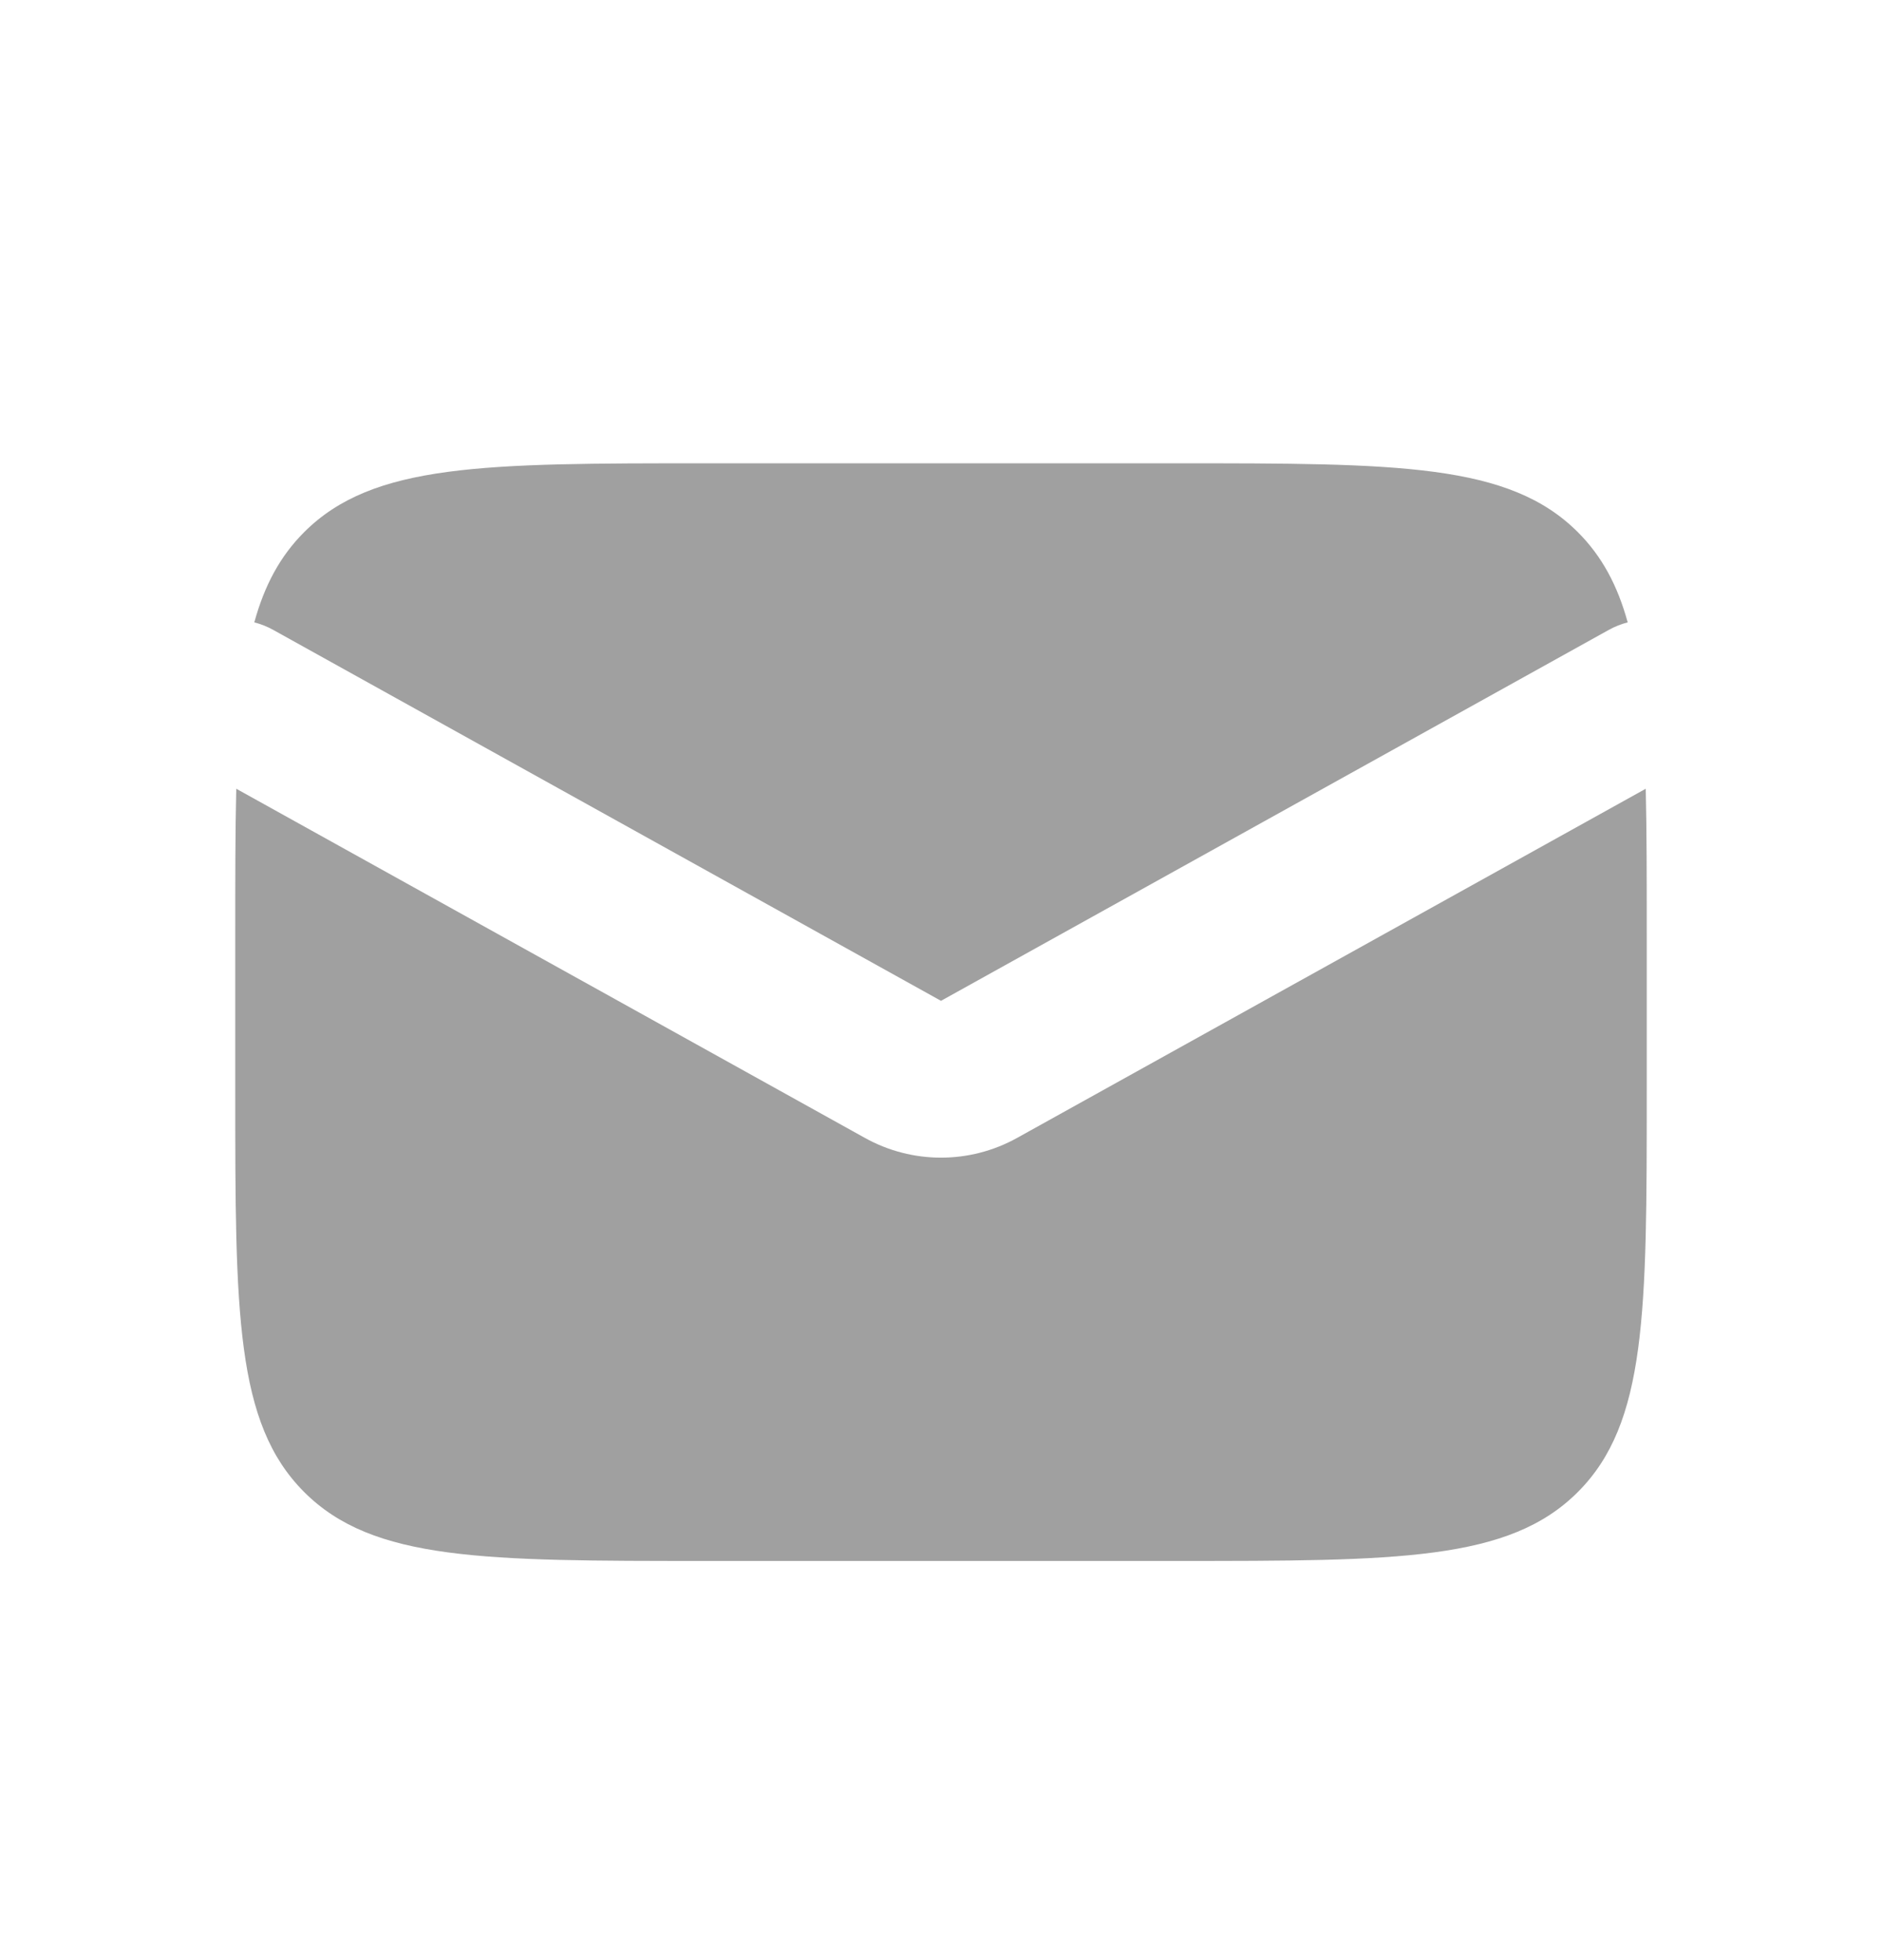 <svg width="24" height="25" viewBox="0 0 24 25" fill="none" xmlns="http://www.w3.org/2000/svg">
<path fill-rule="evenodd" clip-rule="evenodd" d="M3.013 10.06C3 10.599 3 11.211 3 11.909V13.909C3 16.737 3 18.151 3.879 19.03C4.757 19.909 6.172 19.909 9 19.909H15C17.828 19.909 19.243 19.909 20.121 19.03C21 18.151 21 16.737 21 13.909V11.909C21 11.211 21 10.599 20.987 10.06L12.971 14.513C12.367 14.849 11.633 14.849 11.029 14.513L3.013 10.06ZM3.243 7.938C3.326 7.959 3.407 7.991 3.486 8.035L12 12.765L20.514 8.035C20.593 7.991 20.674 7.959 20.757 7.938C20.627 7.465 20.428 7.094 20.121 6.787C19.243 5.909 17.828 5.909 15 5.909H9C6.172 5.909 4.757 5.909 3.879 6.787C3.572 7.094 3.373 7.465 3.243 7.938Z" fill="#A0A0A0"/>
</svg>
